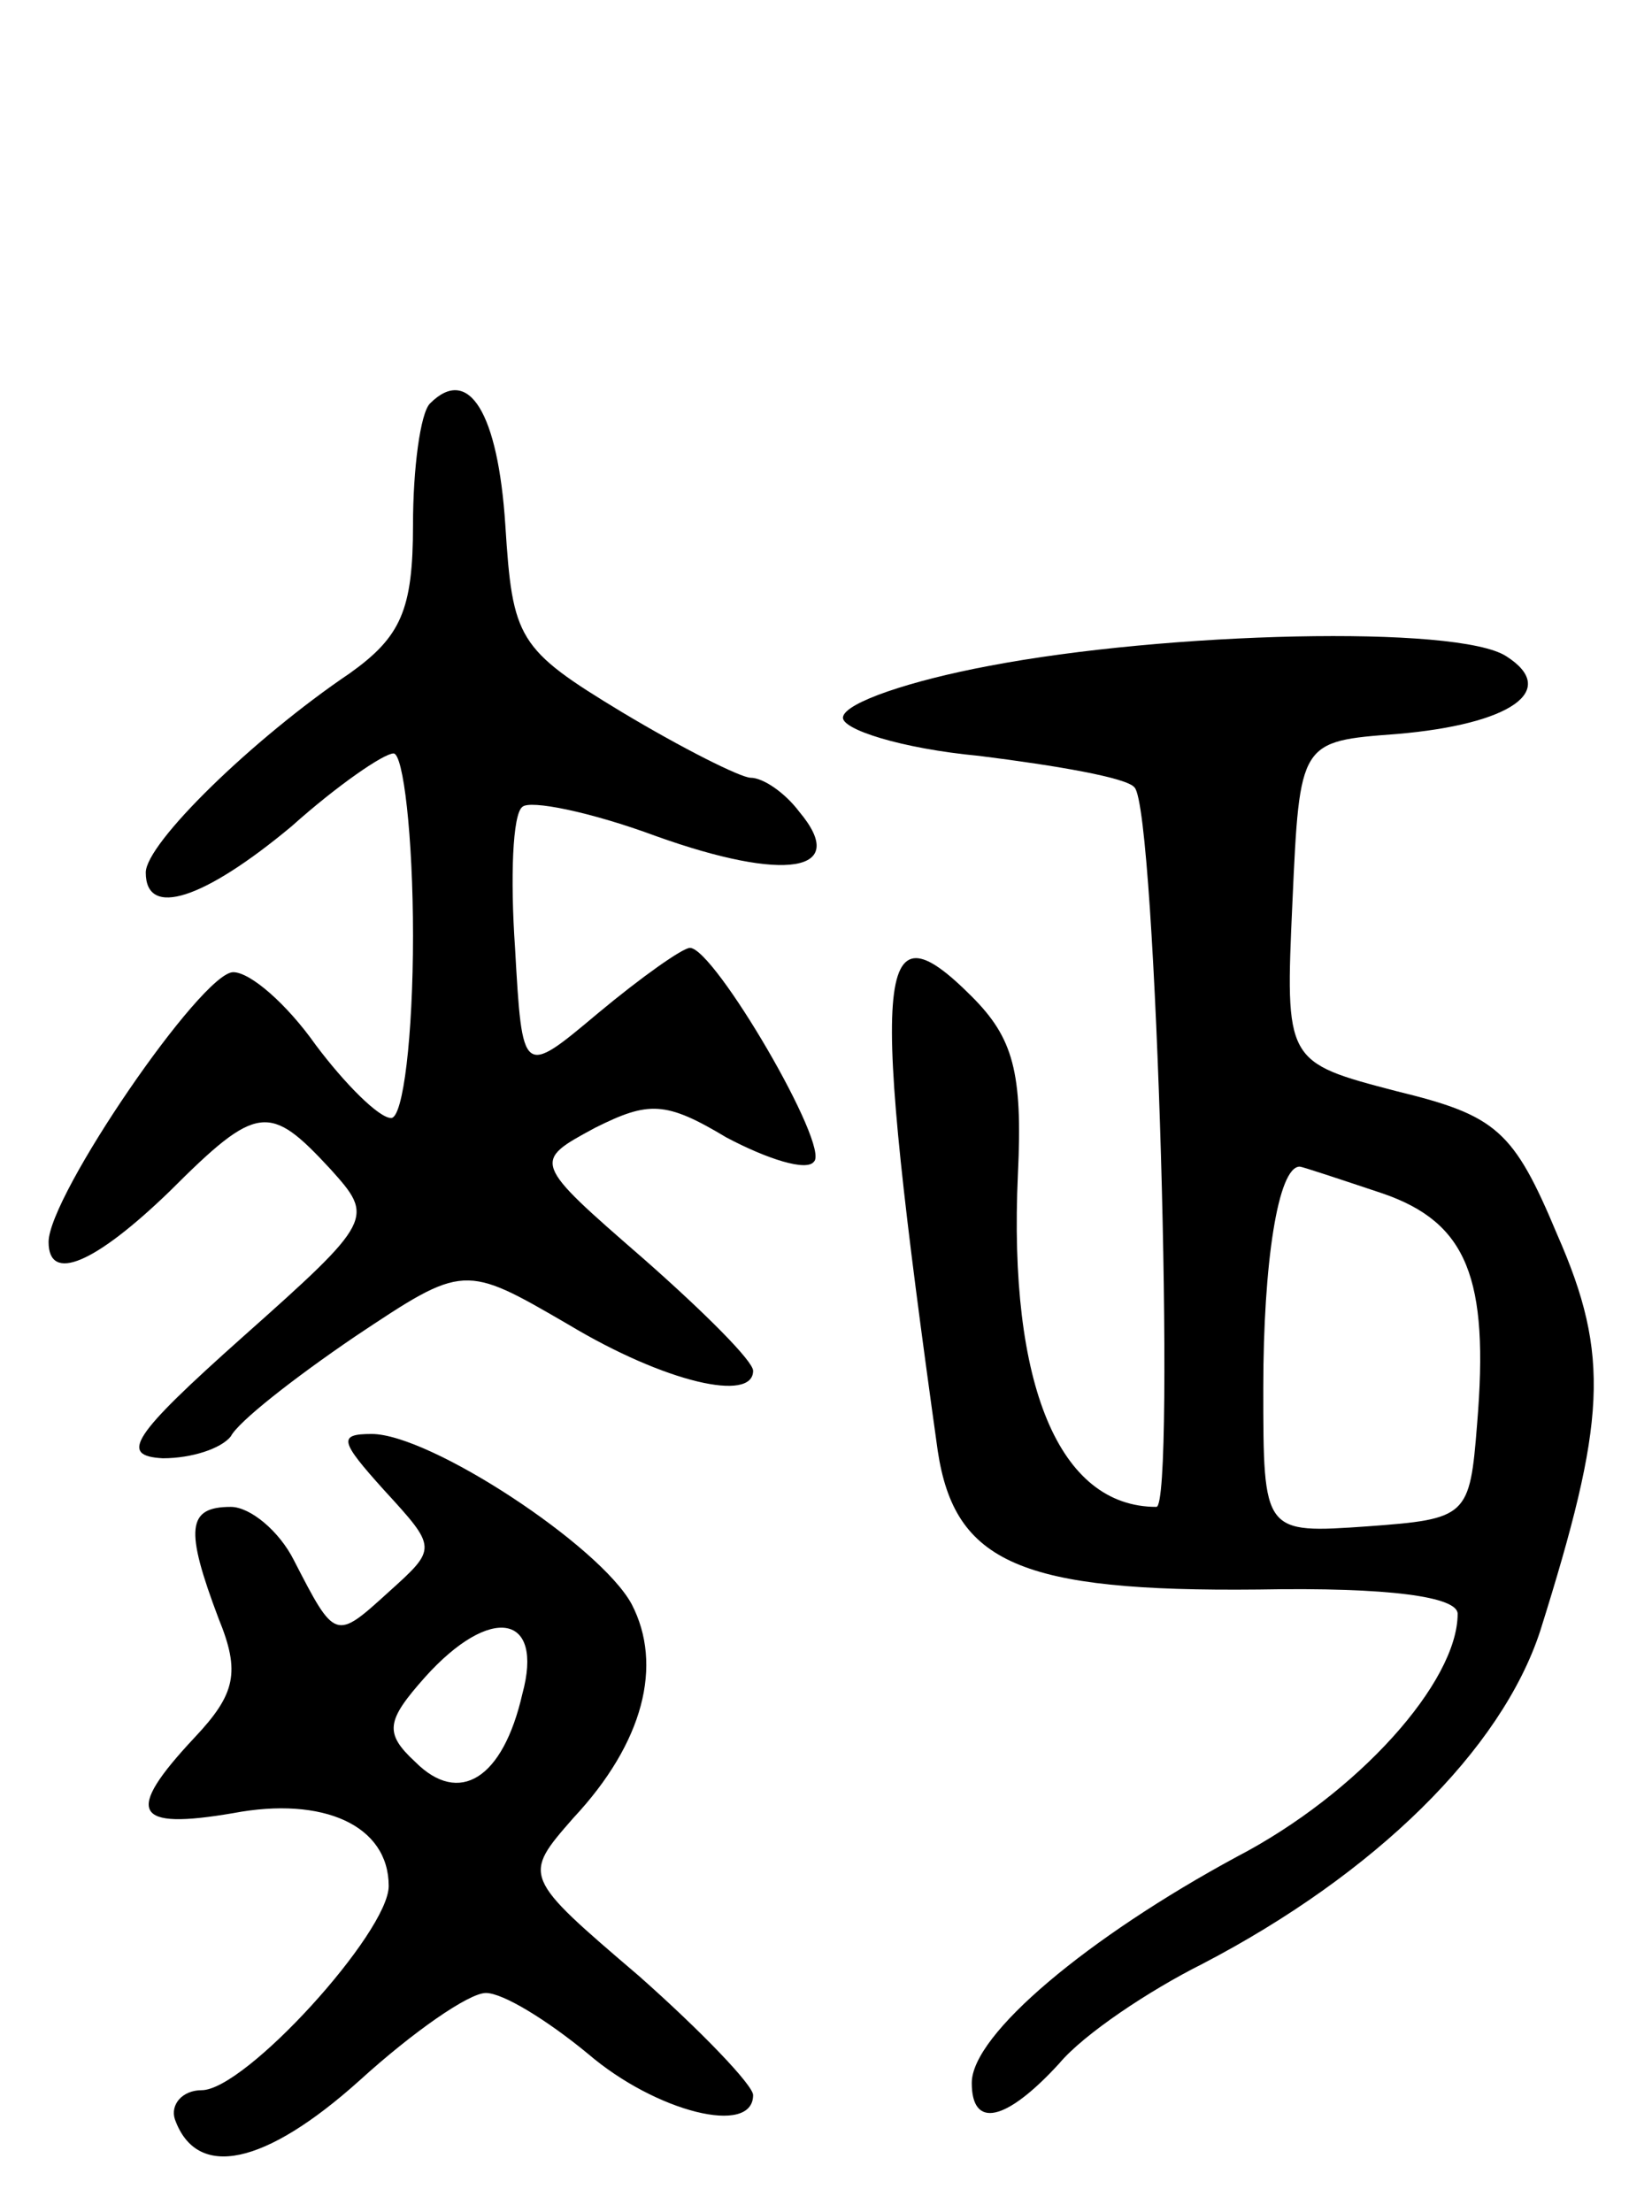 <svg version="1.0" xmlns="http://www.w3.org/2000/svg"
 width="68pt" height="91pt" viewBox="0 0 68 91"
 preserveAspectRatio="xMidYMid meet">
<g transform="translate(0,91) scale(0.1,-0.1)"
fill="#000000" stroke="none">
<path d="M177 744 c-4 -4 -7 -27 -7 -50 0 -35 -5 -46 -26 -61 -40 -27 -84 -70
-84 -82 0 -19 24 -11 60 19 19 17 38 30 42 30 4 0 8 -34 8 -75 0 -41 -4 -75
-9 -75 -5 0 -19 14 -31 30 -12 17 -27 30 -34 30 -13 0 -76 -92 -76 -111 0 -17
19 -9 50 21 36 36 41 36 66 9 18 -20 18 -21 -36 -69 -46 -41 -51 -49 -33 -50
12 0 24 4 28 9 3 6 26 24 51 41 45 30 45 30 88 5 40 -24 76 -32 76 -19 0 4
-20 24 -45 46 -46 40 -46 40 -20 54 22 11 29 11 54 -4 17 -9 33 -14 36 -10 7
6 -41 88 -51 88 -3 0 -20 -12 -38 -27 -31 -26 -31 -26 -34 27 -2 29 -1 55 3
58 3 3 28 -2 55 -12 53 -19 80 -15 59 10 -6 8 -15 14 -20 14 -4 0 -28 12 -53
27 -43 26 -45 30 -48 77 -3 46 -15 66 -31 50z"/>
<path d="M407 636 c-32 -6 -59 -15 -60 -21 -1 -5 24 -13 56 -16 32 -4 61 -9
64 -13 9 -9 17 -296 9 -296 -40 0 -61 50 -57 137 2 42 -2 56 -19 73 -40 40
-42 13 -14 -187 7 -46 34 -58 132 -57 54 1 82 -3 82 -10 0 -28 -41 -74 -91
-100 -61 -33 -109 -73 -109 -93 0 -19 14 -16 36 8 10 12 37 30 59 41 71 37
123 88 139 137 27 86 29 113 7 163 -18 43 -25 49 -66 59 -46 12 -46 12 -43 78
3 66 3 66 43 69 47 4 67 18 45 32 -20 13 -140 10 -213 -4z m162 -217 c35 -12
44 -35 39 -95 -3 -38 -4 -39 -45 -42 -43 -3 -43 -3 -43 57 0 51 6 91 15 91 1
0 16 -5 34 -11z"/>
<path d="M158 297 c22 -24 22 -24 2 -42 -22 -20 -22 -20 -39 13 -6 12 -18 22
-26 22 -18 0 -19 -9 -5 -46 9 -22 7 -31 -10 -49 -29 -31 -25 -38 16 -31 37 7
64 -5 64 -30 0 -19 -59 -84 -77 -84 -8 0 -13 -6 -11 -12 9 -25 37 -19 76 16
22 20 45 36 52 36 7 0 25 -11 42 -25 28 -24 68 -34 68 -17 0 4 -21 26 -47 49
-48 41 -48 41 -27 65 29 31 37 63 24 88 -13 24 -83 70 -107 70 -14 0 -13 -3 5
-23z m57 -84 c-8 -35 -26 -46 -44 -28 -13 12 -12 17 4 35 27 30 49 26 40 -7z"/>
</g>
</svg>

